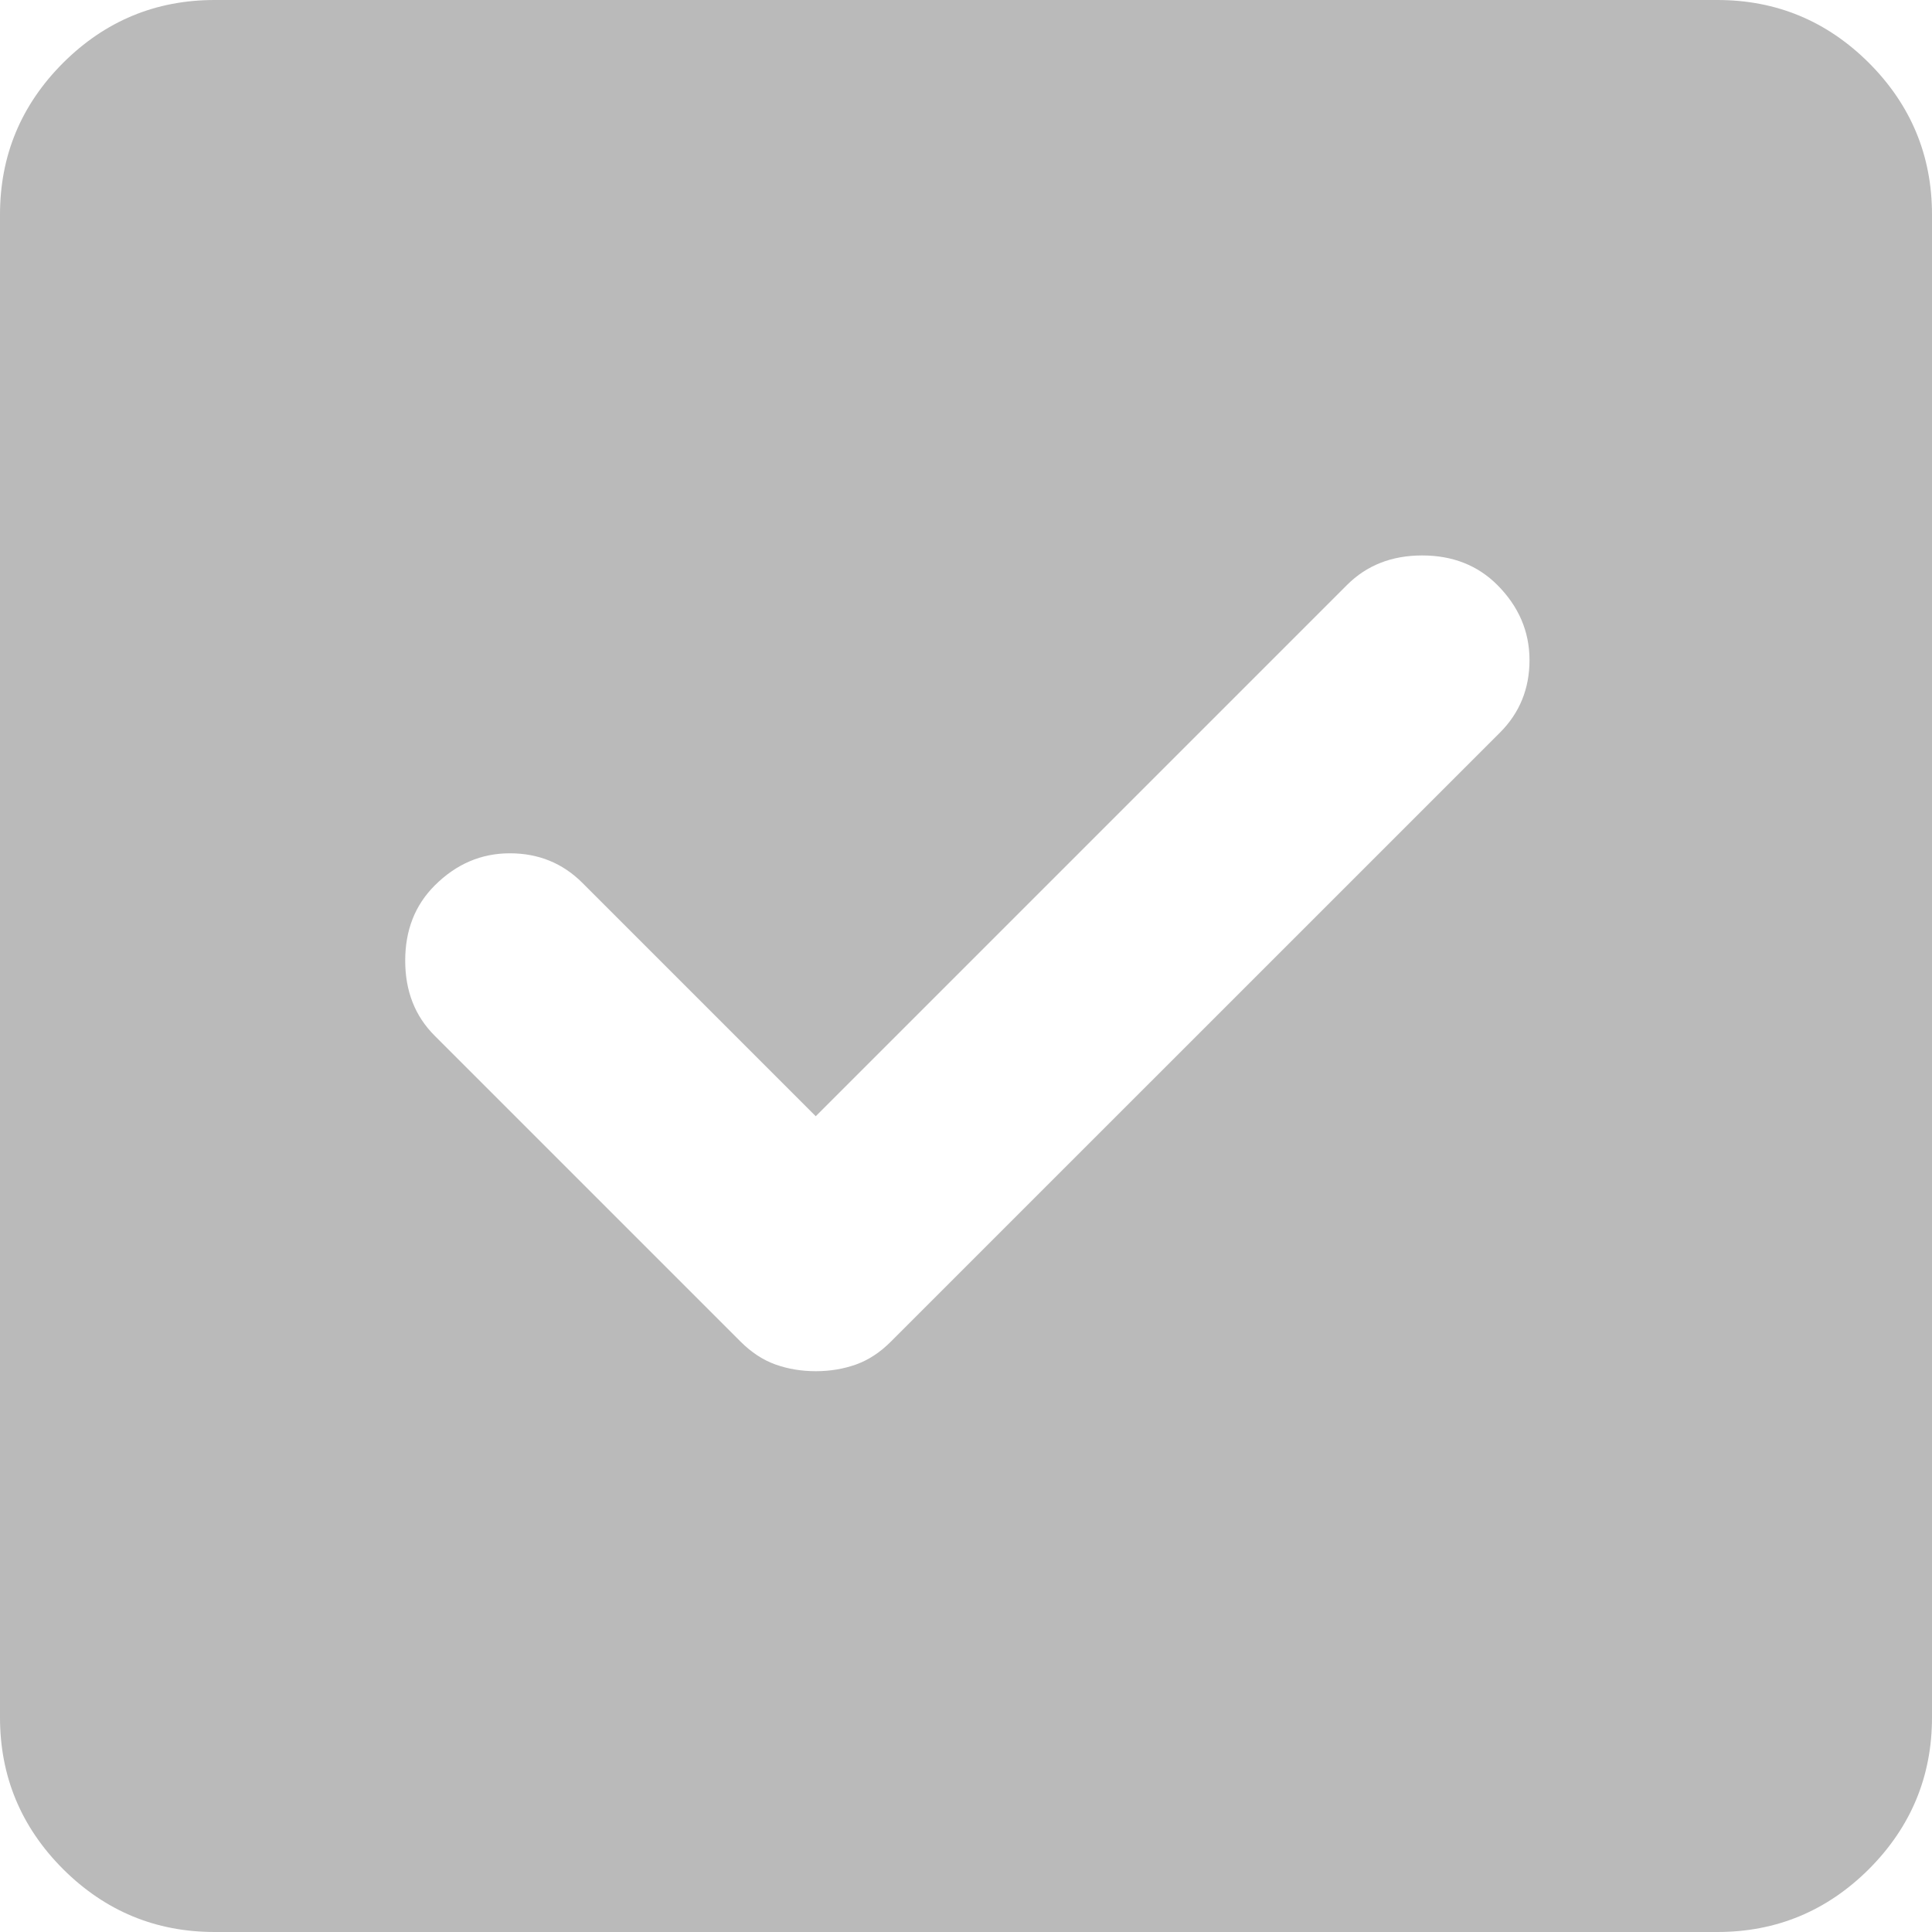 <svg width="30" height="30" viewBox="0 0 30 30" fill="none" xmlns="http://www.w3.org/2000/svg">
<path d="M3.333 30C2.417 30 1.632 29.674 0.978 29.022C0.326 28.368 0 27.583 0 26.667V3.333C0 2.417 0.326 1.632 0.978 0.978C1.632 0.326 2.417 0 3.333 0H26.667C27.583 0 28.368 0.326 29.022 0.978C29.674 1.632 30 2.417 30 3.333V26.667C30 27.583 29.674 28.368 29.022 29.022C28.368 29.674 27.583 30 26.667 30H3.333ZM12.667 21.292C12.889 21.292 13.097 21.257 13.292 21.188C13.486 21.118 13.667 21 13.833 20.833L23.292 11.375C23.597 11.069 23.75 10.694 23.75 10.25C23.75 9.806 23.583 9.417 23.25 9.083C22.944 8.778 22.556 8.625 22.083 8.625C21.611 8.625 21.222 8.778 20.917 9.083L12.667 17.333L9.042 13.708C8.736 13.403 8.361 13.25 7.917 13.25C7.472 13.25 7.083 13.417 6.75 13.75C6.444 14.056 6.292 14.444 6.292 14.917C6.292 15.389 6.444 15.778 6.75 16.083L11.5 20.833C11.667 21 11.847 21.118 12.042 21.188C12.236 21.257 12.444 21.292 12.667 21.292Z" fill="#BABABA"/>
</svg>
